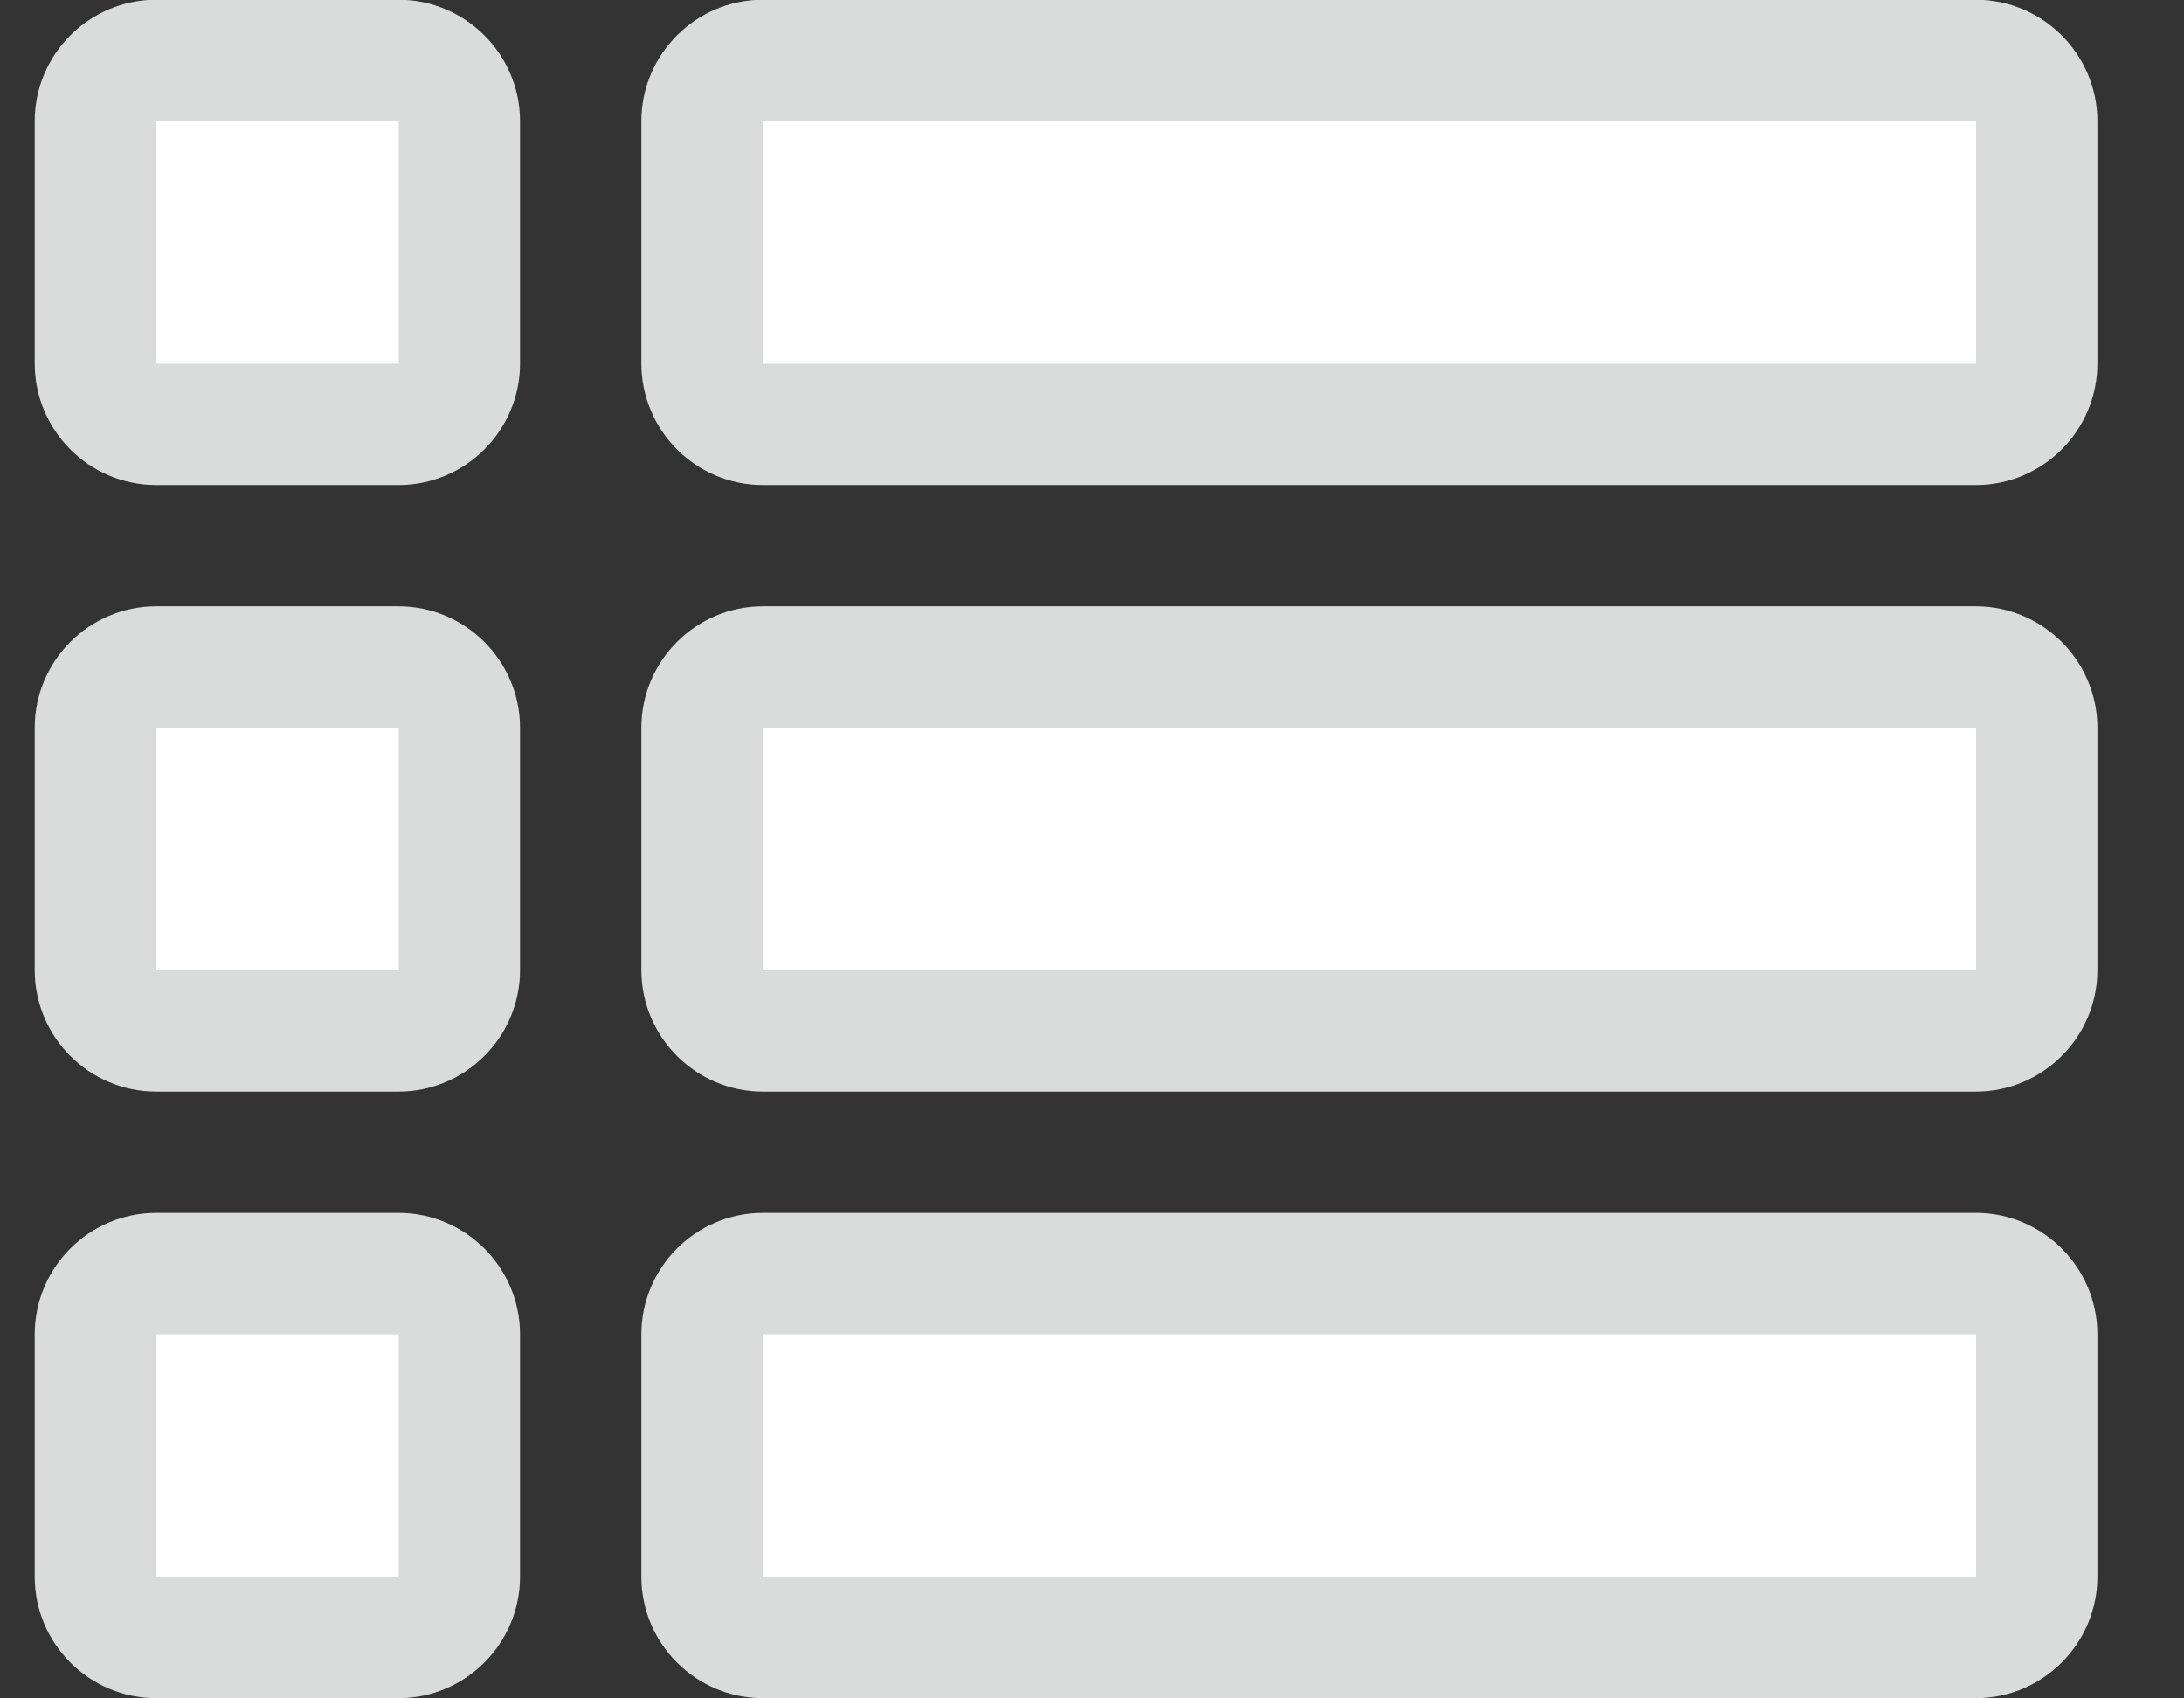 <svg width="18" height="14" viewBox="0 0 18 14" fill="none" xmlns="http://www.w3.org/2000/svg">
<rect x="0" y="0" width="18" height="14" fill="#333333" stroke="none"/>
<path d="M3.286 8.498H1.286C1.012 8.498 0.786 8.272 0.786 7.998V5.998C0.786 5.724 1.012 5.498 1.286 5.498H3.286C3.559 5.498 3.786 5.724 3.786 5.998V7.998C3.786 8.272 3.559 8.498 3.286 8.498ZM3.286 13.498H1.286C1.012 13.498 0.786 13.272 0.786 12.998V10.998C0.786 10.724 1.012 10.498 1.286 10.498H3.286C3.559 10.498 3.786 10.724 3.786 10.998V12.998C3.786 13.272 3.559 13.498 3.286 13.498ZM3.286 3.498H1.286C1.012 3.498 0.786 3.272 0.786 2.998V0.998C0.786 0.724 1.012 0.498 1.286 0.498H3.286C3.559 0.498 3.786 0.724 3.786 0.998V2.998C3.786 3.272 3.559 3.498 3.286 3.498ZM16.286 8.498H6.286C6.012 8.498 5.786 8.272 5.786 7.998V5.998C5.786 5.724 6.012 5.498 6.286 5.498H16.286C16.559 5.498 16.786 5.724 16.786 5.998V7.998C16.786 8.272 16.559 8.498 16.286 8.498ZM16.286 13.498H6.286C6.012 13.498 5.786 13.272 5.786 12.998V10.998C5.786 10.724 6.012 10.498 6.286 10.498H16.286C16.559 10.498 16.786 10.724 16.786 10.998V12.998C16.786 13.272 16.559 13.498 16.286 13.498ZM5.786 2.998V0.998C5.786 0.724 6.012 0.498 6.286 0.498H16.286C16.559 0.498 16.786 0.724 16.786 0.998V2.998C16.786 3.272 16.559 3.498 16.286 3.498H6.286C6.012 3.498 5.786 3.272 5.786 2.998Z" fill="white" stroke="#DADCDC"/>
</svg>
